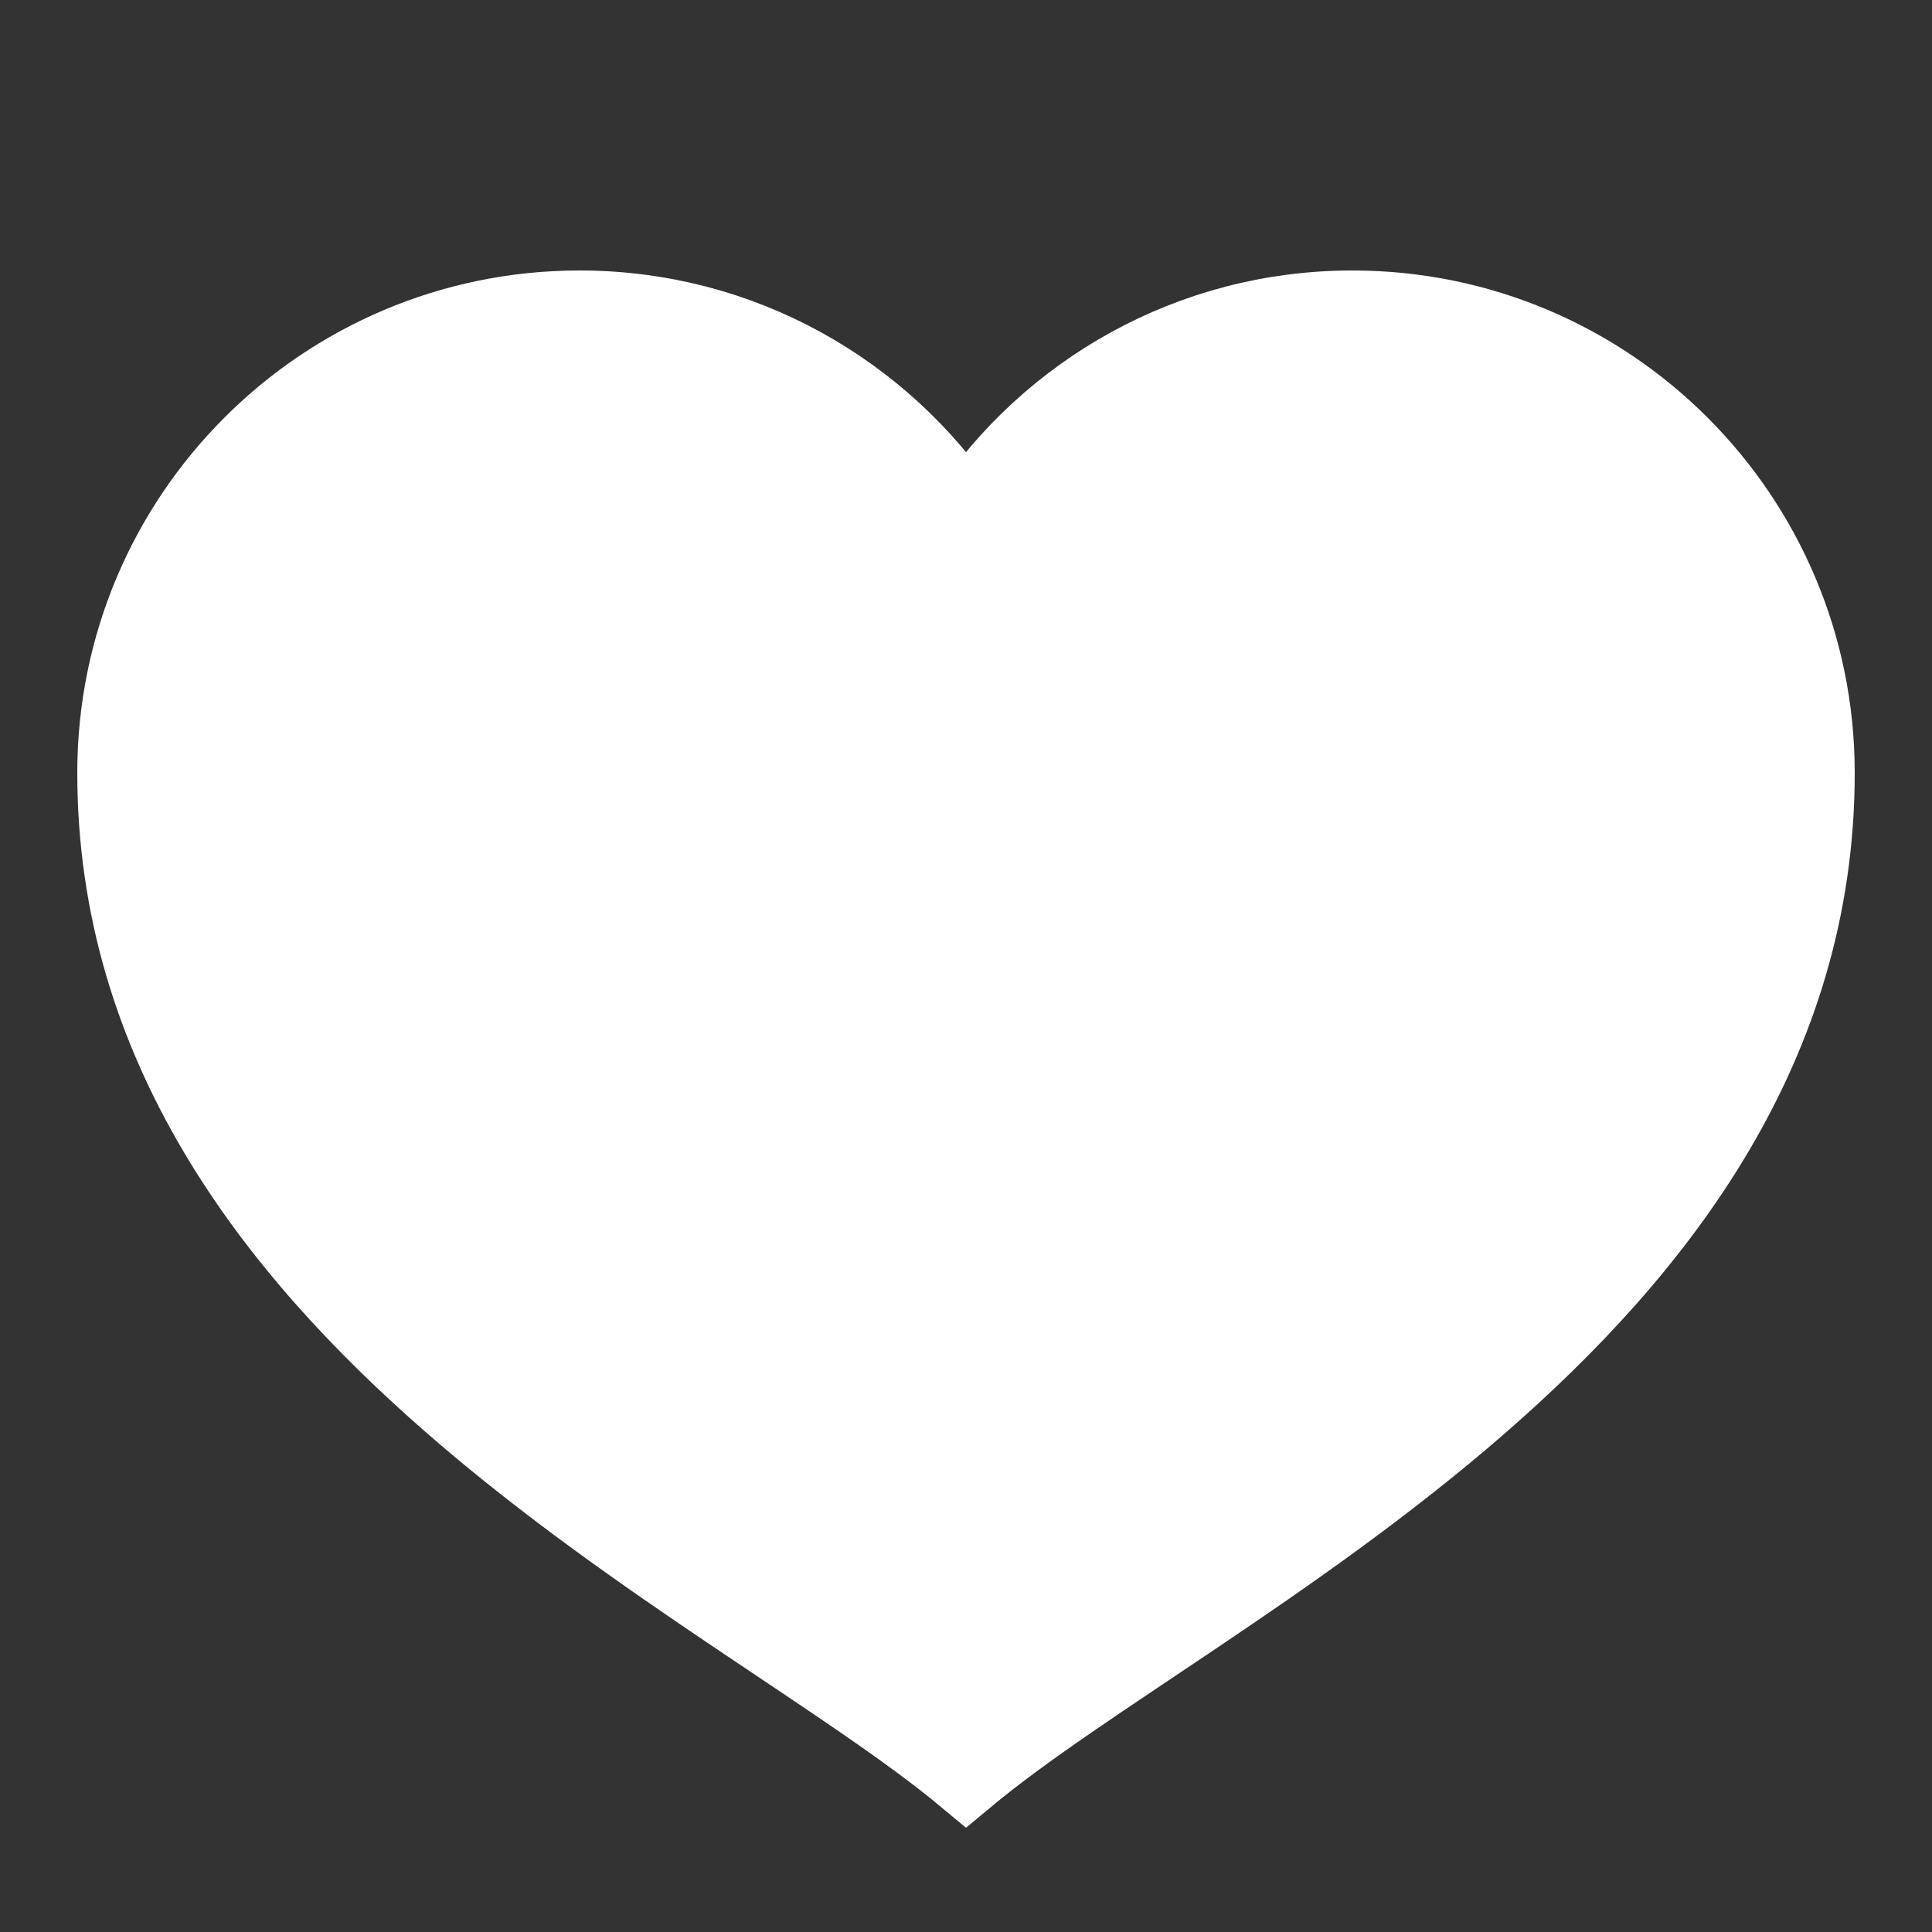 <svg width="50" height="50" xmlns="http://www.w3.org/2000/svg">

 <rect width="100%" height="100%" fill="#333333" stroke="none"/>

 <g>
  <title>background</title>
  <rect fill="none" id="canvas_background" height="402" width="582" y="-1" x="-1"/>
 </g>
 <g>
  <title>Layer 1</title>
  <rect id="svg_1" width="50" height="50" fill="none"/>
  <path id="svg_2" stroke-width="2" stroke-miterlimit="10" stroke-linecap="round" stroke="#ffffff" fill="#ffffff" d="m35,8c-4.176,0 -7.851,2.136 -10,5.373c-2.149,-3.237 -5.824,-5.373 -10,-5.373c-6.627,0 -12,5.373 -12,12c0,14 16,21 22,26c6,-5 22,-12 22,-26c0,-6.627 -5.373,-12 -12,-12z"/>
 </g>
</svg>